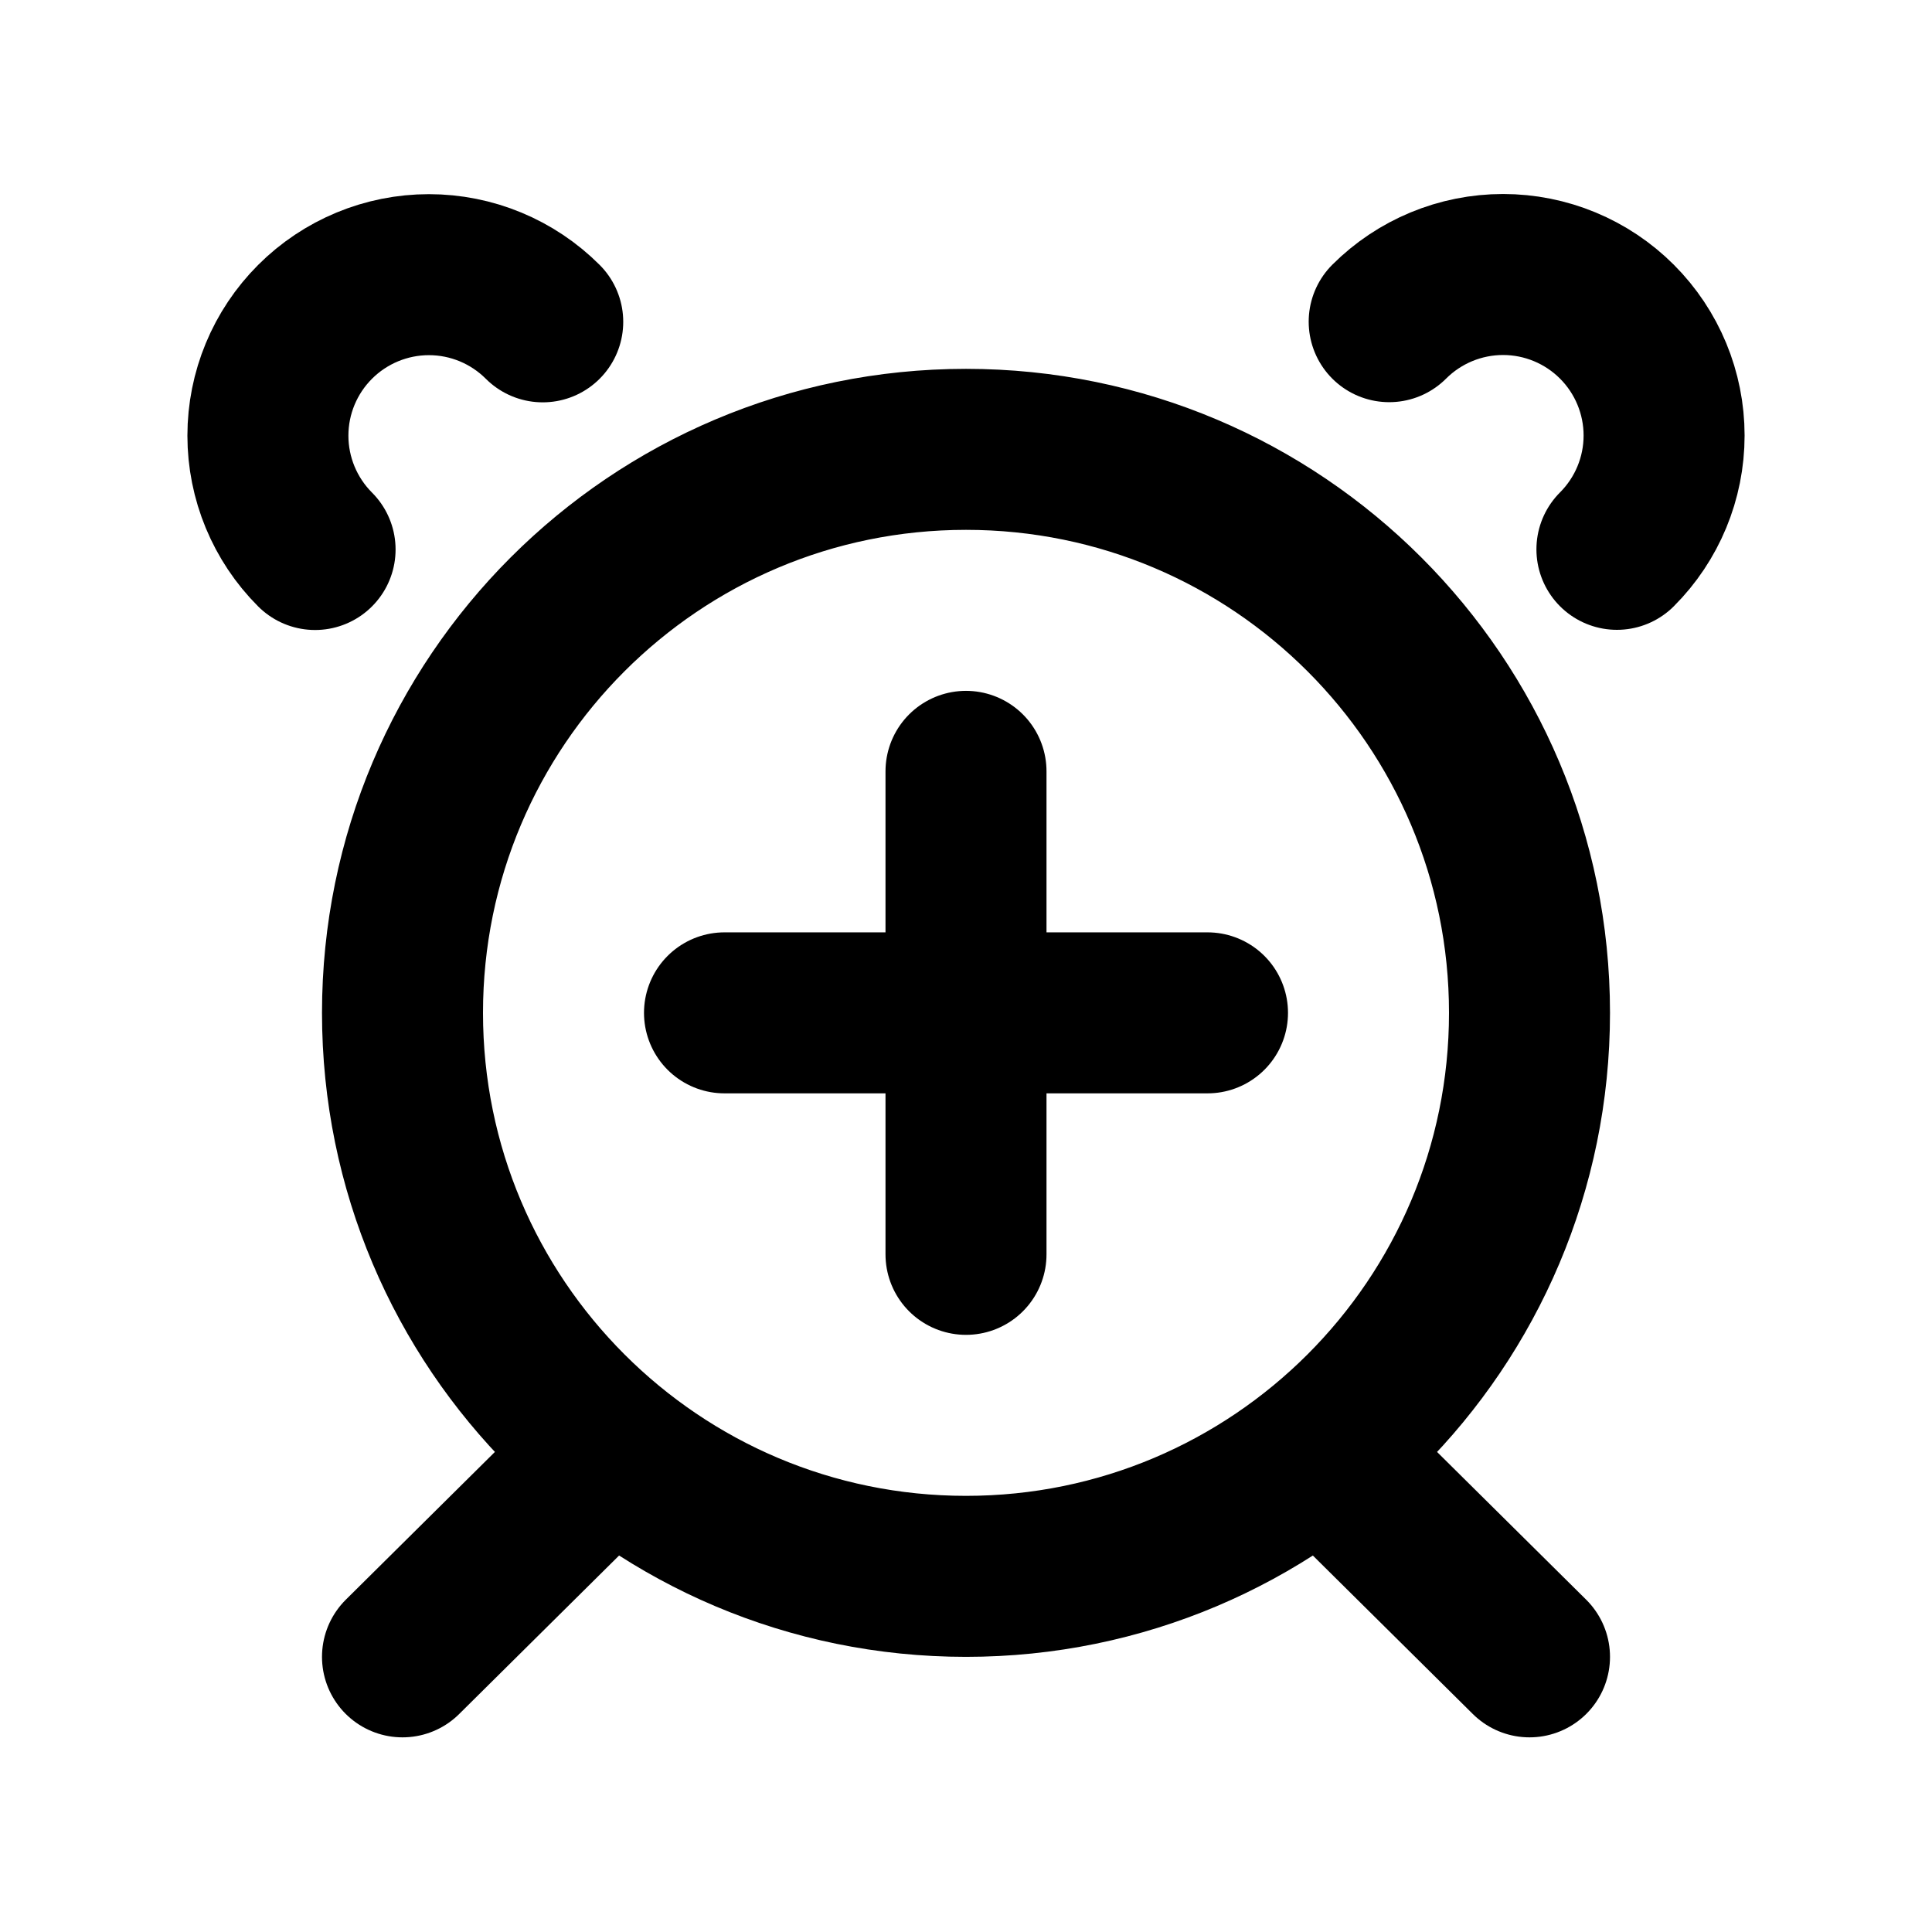 <svg width="24" height="24" viewBox="0 0 24 24" fill="none" xmlns="http://www.w3.org/2000/svg">
<path d="M12 15.582V9.582M9 12.582H15M19 20.582L16.411 18.017M5 20.582L7.588 18.017M6.742 3.998C6.367 3.623 5.859 3.412 5.328 3.412C4.798 3.412 4.289 3.623 3.914 3.998C3.539 4.373 3.328 4.881 3.328 5.412C3.328 5.942 3.539 6.451 3.914 6.826M20.086 6.824C20.461 6.449 20.672 5.941 20.672 5.41C20.672 4.88 20.461 4.371 20.086 3.996C19.711 3.621 19.202 3.41 18.672 3.41C18.141 3.41 17.632 3.621 17.257 3.996M19 12.582C19 16.448 15.866 19.582 12 19.582C8.134 19.582 5 16.448 5 12.582C5 8.716 8.134 5.582 12 5.582C15.866 5.582 19 8.716 19 12.582Z" stroke="black" stroke-width="2" stroke-linecap="round" stroke-linejoin="round"/>
</svg>
